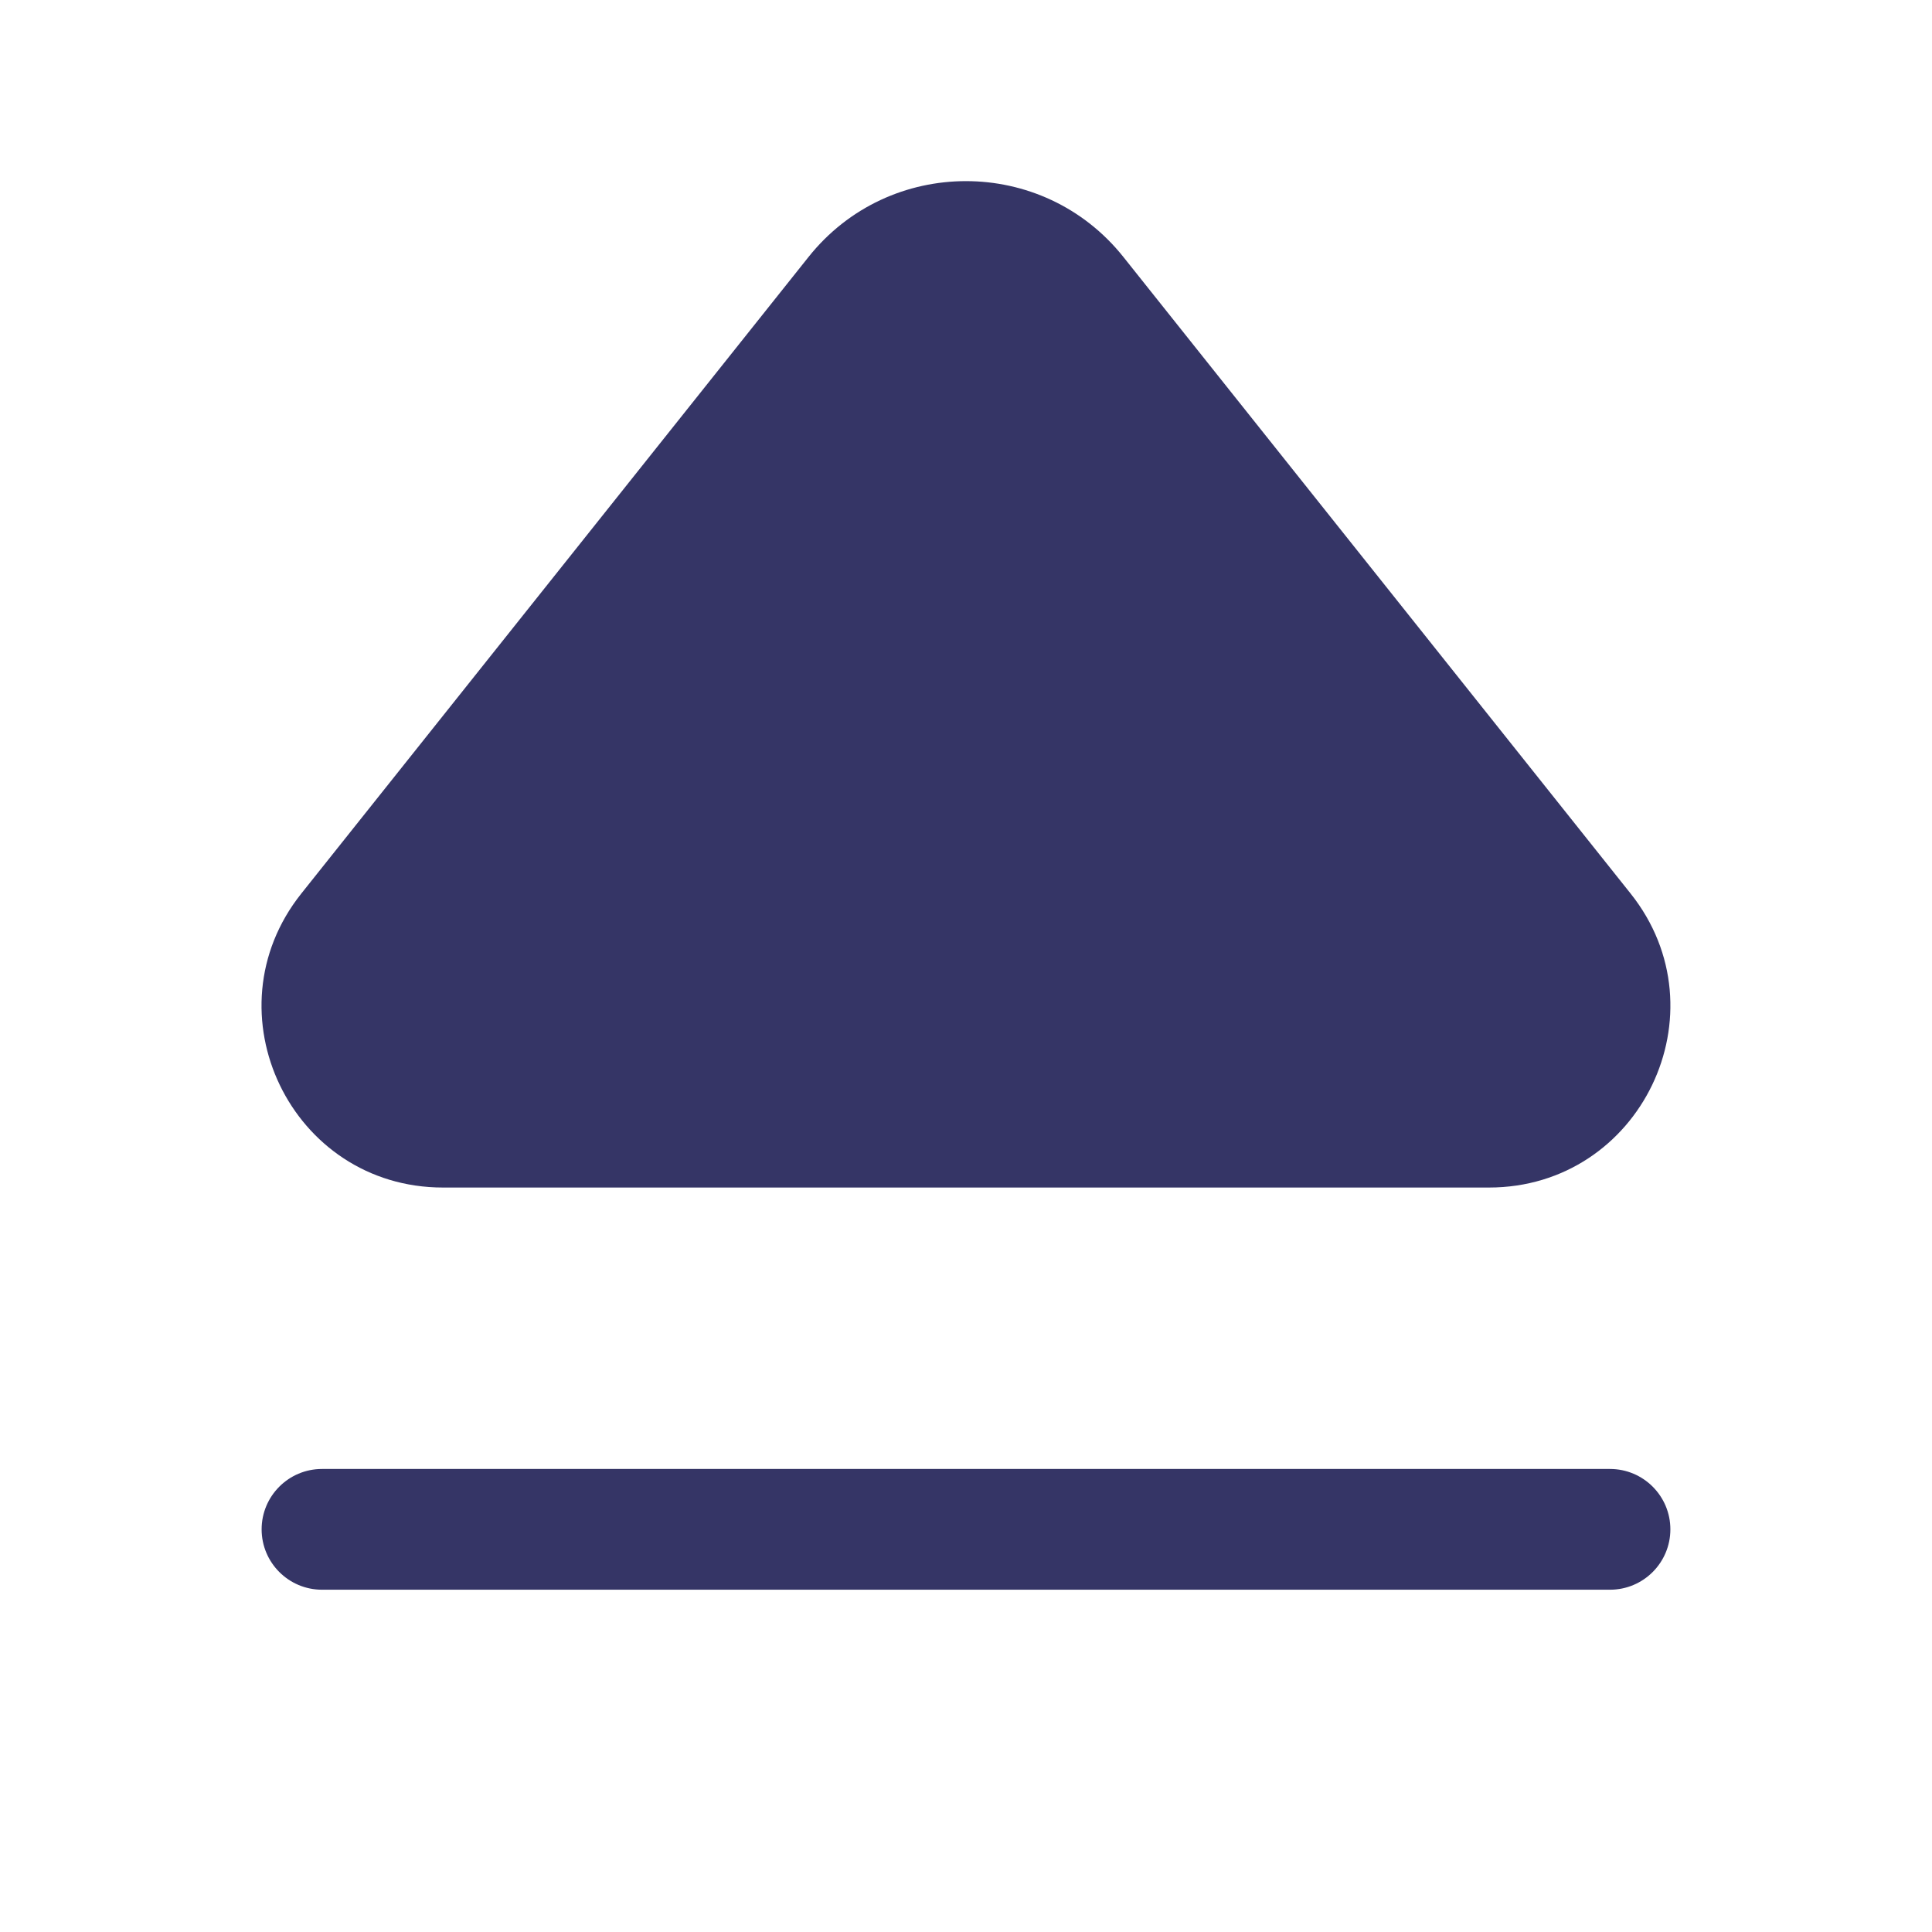 <svg width="24" height="24" viewBox="0 0 24 24" fill="none" xmlns="http://www.w3.org/2000/svg">
<path d="M13.955 3.192C12.954 1.936 11.045 1.936 10.044 3.192L3.743 11.1C2.569 12.574 3.618 14.752 5.503 14.752H18.496C20.381 14.752 21.43 12.574 20.256 11.1L13.955 3.192Z" fill="#353566"/>
<path d="M3.25 18.998C3.25 19.412 3.586 19.748 4 19.748L20 19.748C20.414 19.748 20.75 19.412 20.75 18.998C20.75 18.584 20.414 18.248 20 18.248H4C3.586 18.248 3.25 18.584 3.25 18.998Z" fill="#353566"/>
</svg>
